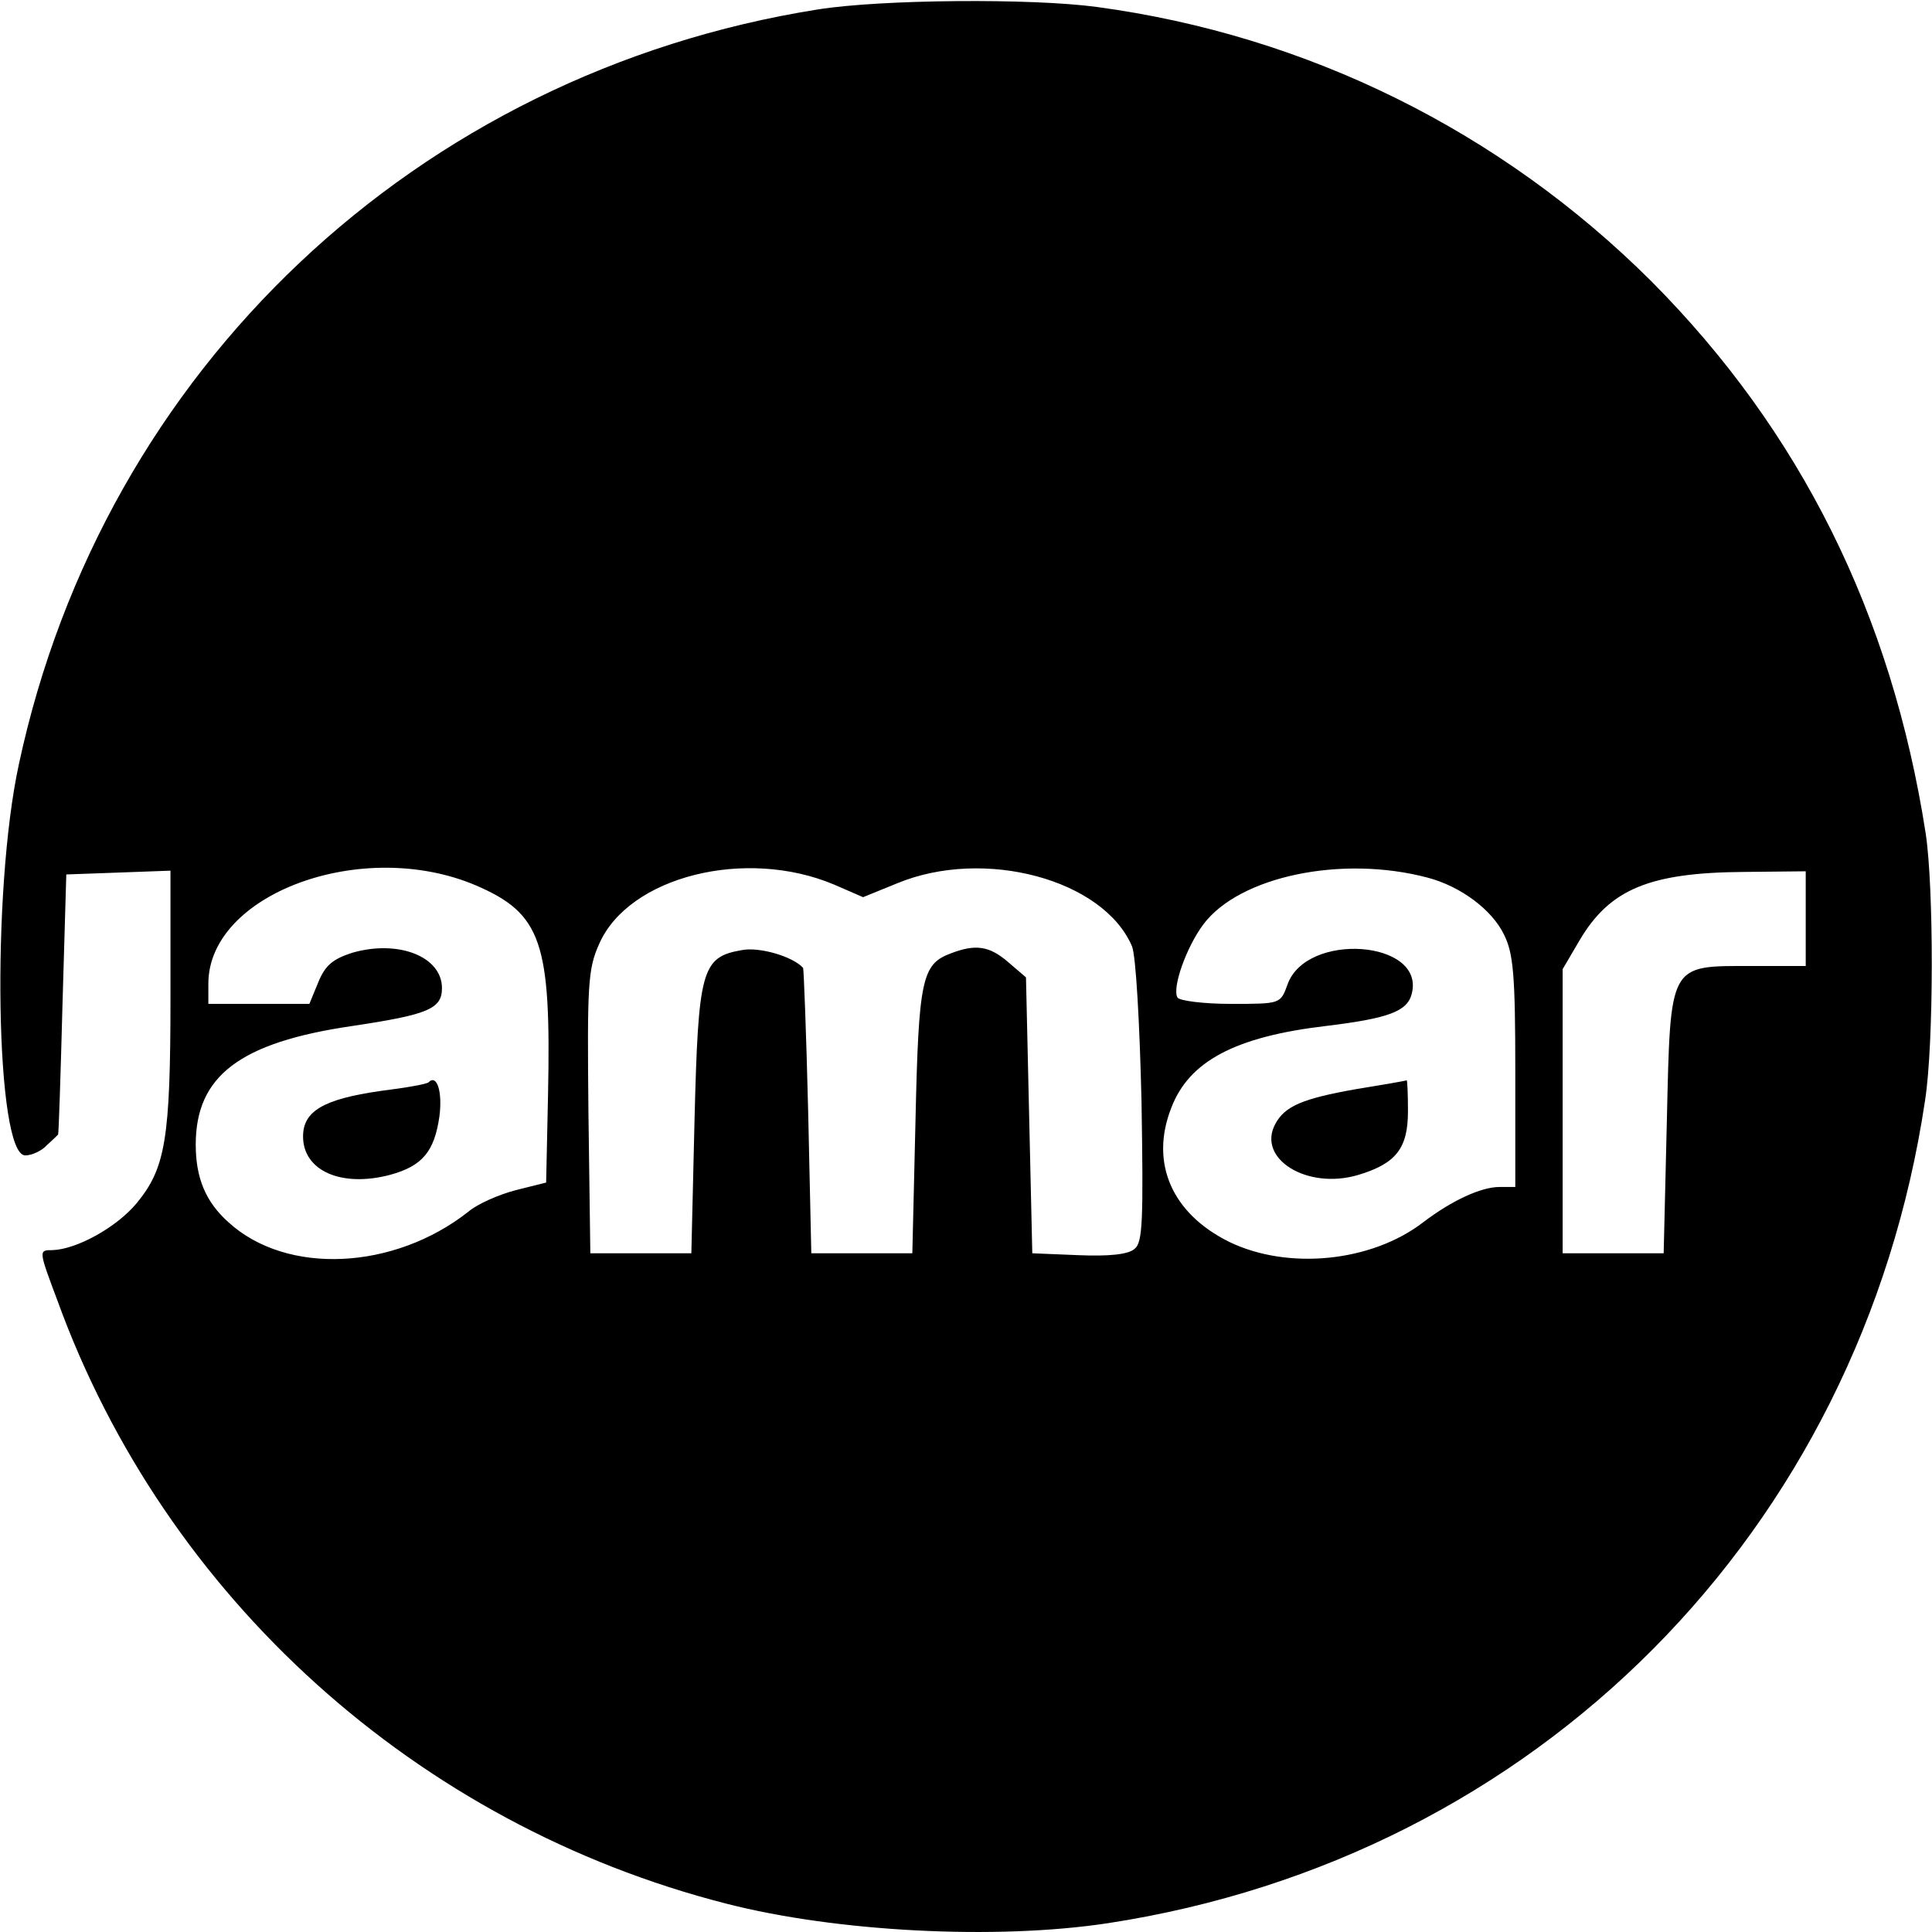<?xml version="1.0" standalone="no"?>
<!DOCTYPE svg PUBLIC "-//W3C//DTD SVG 20010904//EN"
 "http://www.w3.org/TR/2001/REC-SVG-20010904/DTD/svg10.dtd">
<svg version="1.0" xmlns="http://www.w3.org/2000/svg"
 width="306pt" height="306pt" viewBox="0 0 306 306"
 preserveAspectRatio="xMidYMid meet">
<g transform="translate(0,306) scale(0.1,-0.1)"
fill="#000000" stroke="none">
<path d="M1295 3045 c-635 -101 -1131 -570 -1265 -1195 -44 -202 -37 -620 10
-620 10 0 26 7 34 16 9 8 17 16 18 17 1 1 4 94 7 207 l6 205 83 3 82 3 0 -201
c0 -224 -8 -270 -53 -325 -32 -39 -96 -74 -134 -75 -22 0 -22 0 8 -80 171
-471 570 -830 1059 -955 175 -45 428 -58 605 -31 679 104 1192 620 1294 1303
14 90 14 337 1 423 -54 348 -199 638 -435 875 -238 237 -544 389 -878 434
-104 14 -342 12 -442 -4z m-542 -1387 c105 -45 120 -90 115 -332 l-3 -139 -48
-12 c-27 -7 -61 -22 -75 -34 -118 -93 -288 -101 -380 -17 -36 32 -52 70 -52
123 0 109 70 162 248 188 120 18 142 27 142 60 0 50 -69 77 -142 56 -31 -10
-43 -20 -54 -47 l-14 -34 -80 0 -80 0 0 32 c0 142 243 232 423 156z m568 1
l46 -20 54 22 c138 57 327 6 372 -100 6 -15 12 -119 15 -246 3 -188 2 -223
-11 -233 -10 -9 -41 -12 -89 -10 l-73 3 -5 218 -5 219 -28 24 c-30 26 -52 29
-91 14 -46 -17 -51 -41 -56 -265 l-5 -210 -80 0 -80 0 -5 225 c-3 124 -7 226
-8 227 -16 18 -70 34 -98 28 -63 -11 -68 -32 -74 -270 l-5 -210 -80 0 -80 0
-3 223 c-2 202 -1 227 17 267 47 107 232 153 372 94z m940 11 c53 -14 102 -51
121 -90 15 -30 18 -64 18 -217 l0 -183 -25 0 c-29 0 -75 -21 -121 -56 -82 -63
-214 -76 -307 -31 -91 45 -126 125 -92 212 28 74 101 113 245 130 99 12 129
23 136 51 22 85 -168 99 -197 14 -11 -30 -11 -30 -89 -30 -44 0 -82 5 -85 10
-9 15 14 80 41 116 57 76 219 110 355 74z m599 -65 l0 -75 -84 0 c-134 0 -130
7 -136 -247 l-5 -208 -80 0 -80 0 0 225 0 225 27 46 c48 81 111 107 261 108
l97 1 0 -75z"/>
<path d="M679 1346 c-2 -3 -37 -9 -77 -14 -90 -13 -122 -32 -122 -72 0 -54 60
-81 137 -61 52 14 71 37 79 93 5 39 -4 67 -17 54z"/>
<path d="M2148 1335 c-85 -15 -113 -27 -128 -55 -30 -55 50 -105 131 -81 60
18 79 42 79 101 0 28 -1 49 -2 49 -2 -1 -37 -7 -80 -14z"/>
</g>
</svg>
